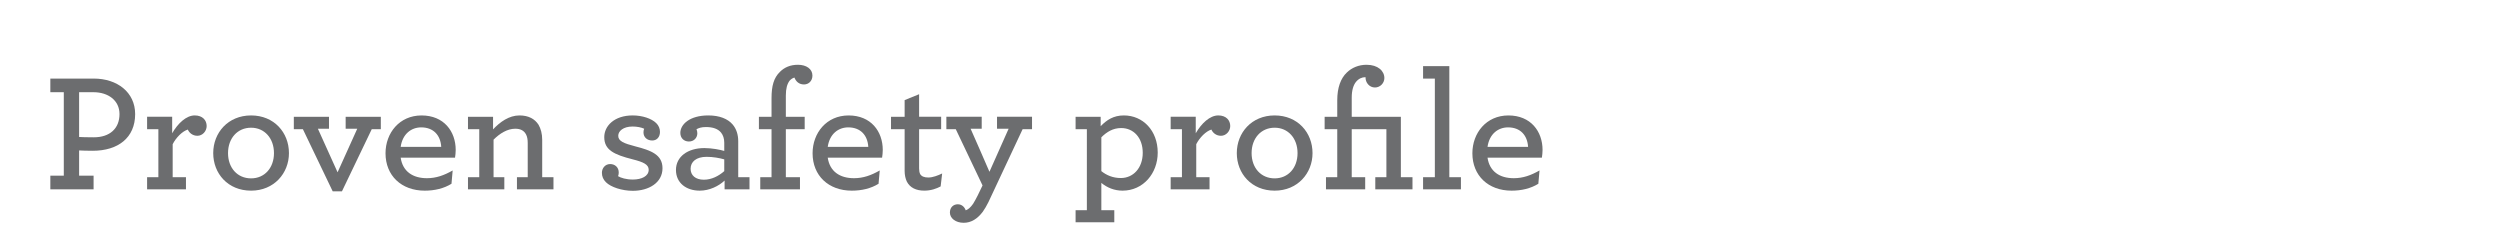 <?xml version="1.0" encoding="utf-8"?>
<!-- Generator: Adobe Illustrator 17.0.1, SVG Export Plug-In . SVG Version: 6.00 Build 0)  -->
<!DOCTYPE svg PUBLIC "-//W3C//DTD SVG 1.1//EN" "http://www.w3.org/Graphics/SVG/1.1/DTD/svg11.dtd">
<svg version="1.1" id="Layer_1" xmlns="http://www.w3.org/2000/svg" xmlns:xlink="http://www.w3.org/1999/xlink" x="0px" y="0px"
	 width="520px" height="50px" viewBox="0 0 520 50" enable-background="new 0 0 520 50" xml:space="preserve">
<g id="Layer_2">
</g>
<g id="Layer_1_1_">
	<g>
		<g enable-background="new    ">
			<path fill="#6C6D6F" d="M10.47,36.54h2.8V19.178h-2.8v-2.835h9.031c4.865,0,8.611,2.835,8.611,7.386
				c0,4.936-3.57,7.631-8.821,7.631c-1.19,0-2.24-0.035-2.835-0.07v5.251h3.01v2.835H10.47V36.54z M24.856,23.729
				c0-2.836-2.345-4.551-5.425-4.551h-2.976v9.312c0.595,0.034,1.54,0.069,3.045,0.069C22.826,28.559,24.856,26.739,24.856,23.729z"
				/>
			<path fill="#6C6D6F" d="M42.986,26.214c0,1.085-0.875,2.03-1.925,2.03c-1.015,0-1.715-0.631-1.995-1.296
				c-1.12,0.351-2.416,1.61-3.15,3.046v6.86h2.765v2.521h-8.086v-2.521h2.346v-9.976h-2.346v-2.591h5.216v3.431
				c1.19-2.065,2.94-3.71,4.69-3.71C42.145,24.009,42.986,25.024,42.986,26.214z"/>
			<path fill="#6C6D6F" d="M44.35,31.85c0-4.236,3.08-7.841,7.875-7.841s7.876,3.57,7.876,7.841c0,4.2-3.115,7.806-7.876,7.806
				C47.395,39.656,44.35,36.085,44.35,31.85z M56.986,31.85c0-3.081-1.96-5.286-4.761-5.286c-2.835,0-4.795,2.205-4.795,5.286
				c0,3.08,1.96,5.25,4.795,5.25C55.026,37.1,56.986,34.93,56.986,31.85z"/>
			<path fill="#6C6D6F" d="M63.005,26.879h-1.89v-2.591h7.316v2.485H66.12l4.096,9.066l4.095-9.066h-2.415v-2.485h7.316v2.591
				h-1.891l-6.195,12.916h-1.925L63.005,26.879z"/>
			<path fill="#6C6D6F" d="M83.34,32.794c0.42,2.871,2.521,4.271,5.46,4.271c1.925,0,3.57-0.595,5.355-1.609l-0.245,2.765
				c-1.575,0.98-3.5,1.436-5.566,1.436c-4.865,0-8.156-3.15-8.156-7.771c0-4.235,2.905-7.875,7.491-7.875
				c4.656,0,7.106,3.325,7.106,7.176c0,0.56-0.07,1.154-0.14,1.609H83.34V32.794z M83.34,30.554h8.436
				c-0.14-2.415-1.61-4.06-4.166-4.06C85.58,26.494,83.725,27.825,83.34,30.554z"/>
			<path fill="#6C6D6F" d="M102.555,26.914c1.435-1.541,3.325-2.905,5.496-2.905c1.89,0,3.185,0.734,3.956,1.925
				c0.49,0.84,0.77,1.891,0.77,3.15v7.771h2.345v2.521h-7.596v-2.521h2.24V29.75c0-0.735-0.105-1.33-0.35-1.785
				c-0.42-0.805-1.155-1.19-2.24-1.19c-1.646,0-3.221,0.98-4.516,2.275v7.806h2.24v2.521h-7.561v-2.521h2.346V26.88h-2.346v-2.591
				h5.216L102.555,26.914L102.555,26.914z"/>
			<path fill="#6C6D6F" d="M135.665,29.224c-1.05,0-1.82-0.665-1.82-1.68c0-0.245,0.035-0.525,0.14-0.771
				c-0.595-0.279-1.47-0.455-2.415-0.455c-1.925,0-2.976,0.945-2.976,1.926c0,1.12,1.155,1.575,3.57,2.205
				c3.255,0.84,5.636,1.715,5.636,4.551c0,3.01-2.87,4.69-6.161,4.69c-2.275,0-4.585-0.771-5.601-1.785
				c-0.56-0.561-0.84-1.19-0.84-1.961c0-0.979,0.7-1.82,1.715-1.82c0.98,0,1.785,0.665,1.785,1.751c0,0.279-0.035,0.524-0.14,0.77
				c0.56,0.351,1.68,0.7,3.08,0.7c1.82,0,3.291-0.7,3.291-2.03c0-1.085-1.085-1.61-3.326-2.17c-3.85-0.98-5.916-1.926-5.916-4.621
				c0-2.31,2.065-4.515,5.916-4.515c1.96,0,3.92,0.63,4.901,1.609c0.525,0.525,0.77,1.155,0.77,1.82
				C137.276,28.524,136.611,29.224,135.665,29.224z"/>
			<path fill="#6C6D6F" d="M140.599,35.35c0-2.766,2.45-4.551,5.916-4.551c1.575,0,3.326,0.351,4.131,0.596v-1.716
				c0-0.875-0.245-1.575-0.666-2.1c-0.63-0.771-1.68-1.155-3.15-1.155c-0.945,0-1.505,0.21-1.96,0.455
				c0.105,0.245,0.175,0.56,0.175,0.84c0,0.98-0.735,1.715-1.75,1.715c-1.05,0-1.785-0.734-1.785-1.785
				c0-1.785,1.96-3.64,5.811-3.64c2.345,0,4.061,0.699,5.076,1.89c0.77,0.91,1.155,2.101,1.155,3.466v7.49h2.345v2.521h-5.181v-1.82
				c-1.225,1.155-3.15,2.101-5.181,2.101C142.77,39.656,140.599,38.08,140.599,35.35z M150.646,35.595v-2.45
				c-1.015-0.28-2.311-0.525-3.676-0.525c-2.135,0-3.325,1.016-3.325,2.485c0,1.365,1.015,2.275,2.765,2.275
				C148.02,37.38,149.491,36.61,150.646,35.595z"/>
			<path fill="#6C6D6F" d="M165.24,16.133c-0.385,0.104-0.735,0.35-1.015,0.665c-0.49,0.665-0.77,1.61-0.77,3.08v4.41h3.92v2.591
				h-3.92v9.976h2.94v2.521h-8.261v-2.521h2.345v-9.976h-2.625v-2.591h2.625v-3.85c0-2.556,0.455-4.236,1.75-5.496
				c0.945-0.945,2.17-1.47,3.746-1.47c1.75,0,3.01,0.875,3.01,2.24c0,1.154-0.805,1.854-1.75,1.854
				C166.185,17.568,165.555,16.938,165.24,16.133z"/>
			<path fill="#6C6D6F" d="M172.169,32.794c0.42,2.871,2.521,4.271,5.46,4.271c1.925,0,3.57-0.595,5.355-1.609l-0.245,2.765
				c-1.575,0.98-3.5,1.436-5.566,1.436c-4.865,0-8.156-3.15-8.156-7.771c0-4.235,2.905-7.875,7.491-7.875
				c4.656,0,7.106,3.325,7.106,7.176c0,0.56-0.07,1.154-0.14,1.609h-11.305L172.169,32.794L172.169,32.794z M172.169,30.554h8.436
				c-0.14-2.415-1.61-4.06-4.166-4.06C174.409,26.494,172.555,27.825,172.169,30.554z"/>
			<path fill="#6C6D6F" d="M188.619,37.765c-0.28-0.595-0.455-1.365-0.455-2.205v-8.681h-2.835v-2.591h2.835v-3.465l3.01-1.226v4.69
				h4.585v2.591h-4.585v8.155c0,0.49,0.07,0.841,0.21,1.155c0.28,0.49,0.84,0.735,1.715,0.735c0.91,0,1.995-0.42,2.87-0.84
				l-0.315,2.695c-0.875,0.455-1.995,0.875-3.396,0.875C190.579,39.656,189.284,39.06,188.619,37.765z"/>
			<path fill="#6C6D6F" d="M200.449,46.341c-1.68,0-2.87-0.945-2.87-2.136c0-1.085,0.735-1.715,1.645-1.715
				c0.875,0,1.435,0.63,1.645,1.26c0.49-0.175,0.98-0.56,1.54-1.364c0.28-0.455,0.595-1.016,0.945-1.716l1.015-2.1l-5.565-11.691
				h-1.96v-2.591h7.351v2.485h-2.311c0,0,3.956,8.961,3.92,8.961l3.991-8.961h-2.415v-2.485h7.281v2.591h-1.96l-7.106,15.156
				c-0.385,0.771-0.77,1.436-1.19,2.03C203.284,45.535,201.989,46.341,200.449,46.341z"/>
			<path fill="#6C6D6F" d="M223.723,43.716h2.345V26.879h-2.345v-2.591h5.215v1.961c1.26-1.296,2.661-2.24,4.831-2.24
				c3.956,0,7.036,3.15,7.036,7.735c0,4.341-3.045,7.911-7.315,7.911c-1.715,0-3.221-0.63-4.411-1.61v5.671h2.695v2.52h-8.051
				V43.716z M237.69,31.78c0-3.15-1.925-5.146-4.48-5.146c-1.715,0-3.01,0.805-4.13,1.925v7.036c1.05,0.84,2.38,1.435,4.061,1.435
				C235.695,37.03,237.69,34.965,237.69,31.78z"/>
			<path fill="#6C6D6F" d="M255.889,26.214c0,1.085-0.875,2.03-1.925,2.03c-1.015,0-1.715-0.631-1.995-1.296
				c-1.12,0.351-2.416,1.61-3.15,3.046v6.86h2.765v2.521h-8.086v-2.521h2.345v-9.976h-2.345v-2.591h5.216v3.431
				c1.19-2.065,2.94-3.71,4.69-3.71C255.049,24.009,255.889,25.024,255.889,26.214z"/>
			<path fill="#6C6D6F" d="M257.254,31.85c0-4.236,3.08-7.841,7.875-7.841s7.876,3.57,7.876,7.841c0,4.2-3.115,7.806-7.876,7.806
				C260.299,39.656,257.254,36.085,257.254,31.85z M269.89,31.85c0-3.081-1.96-5.286-4.761-5.286c-2.835,0-4.795,2.205-4.795,5.286
				c0,3.08,1.96,5.25,4.795,5.25C267.93,37.1,269.89,34.93,269.89,31.85z"/>
			<path fill="#6C6D6F" d="M291.38,36.855h2.416v2.521h-7.736v-2.521h2.31v-9.976h-7.211v9.976h2.8v2.521h-8.156v-2.521h2.345
				v-9.976h-2.625v-2.591h2.625v-3.43c0-2.591,0.7-4.551,1.995-5.776c1.05-1.015,2.485-1.609,4.096-1.609
				c2.38,0,3.71,1.295,3.71,2.765c0,1.051-0.875,1.961-1.96,1.961c-1.155,0-1.995-1.016-1.96-2.136h-0.14
				c-0.525,0-1.26,0.245-1.855,0.98c-0.525,0.665-0.875,1.715-0.875,3.255v3.99h10.221V36.855z"/>
			<path fill="#6C6D6F" d="M295.999,36.855h2.45V16.343h-2.45v-2.591h5.46v23.103h2.415v2.521h-7.875V36.855z"/>
			<path fill="#6C6D6F" d="M309.404,32.794c0.42,2.871,2.521,4.271,5.46,4.271c1.926,0,3.57-0.595,5.355-1.609l-0.244,2.765
				c-1.575,0.98-3.5,1.436-5.566,1.436c-4.865,0-8.155-3.15-8.155-7.771c0-4.235,2.905-7.875,7.491-7.875
				c4.655,0,7.105,3.325,7.105,7.176c0,0.56-0.07,1.154-0.141,1.609h-11.305V32.794z M309.404,30.554h8.437
				c-0.141-2.415-1.611-4.06-4.166-4.06C311.644,26.494,309.789,27.825,309.404,30.554z"/>
		</g>
	</g>
</g>
</svg>
